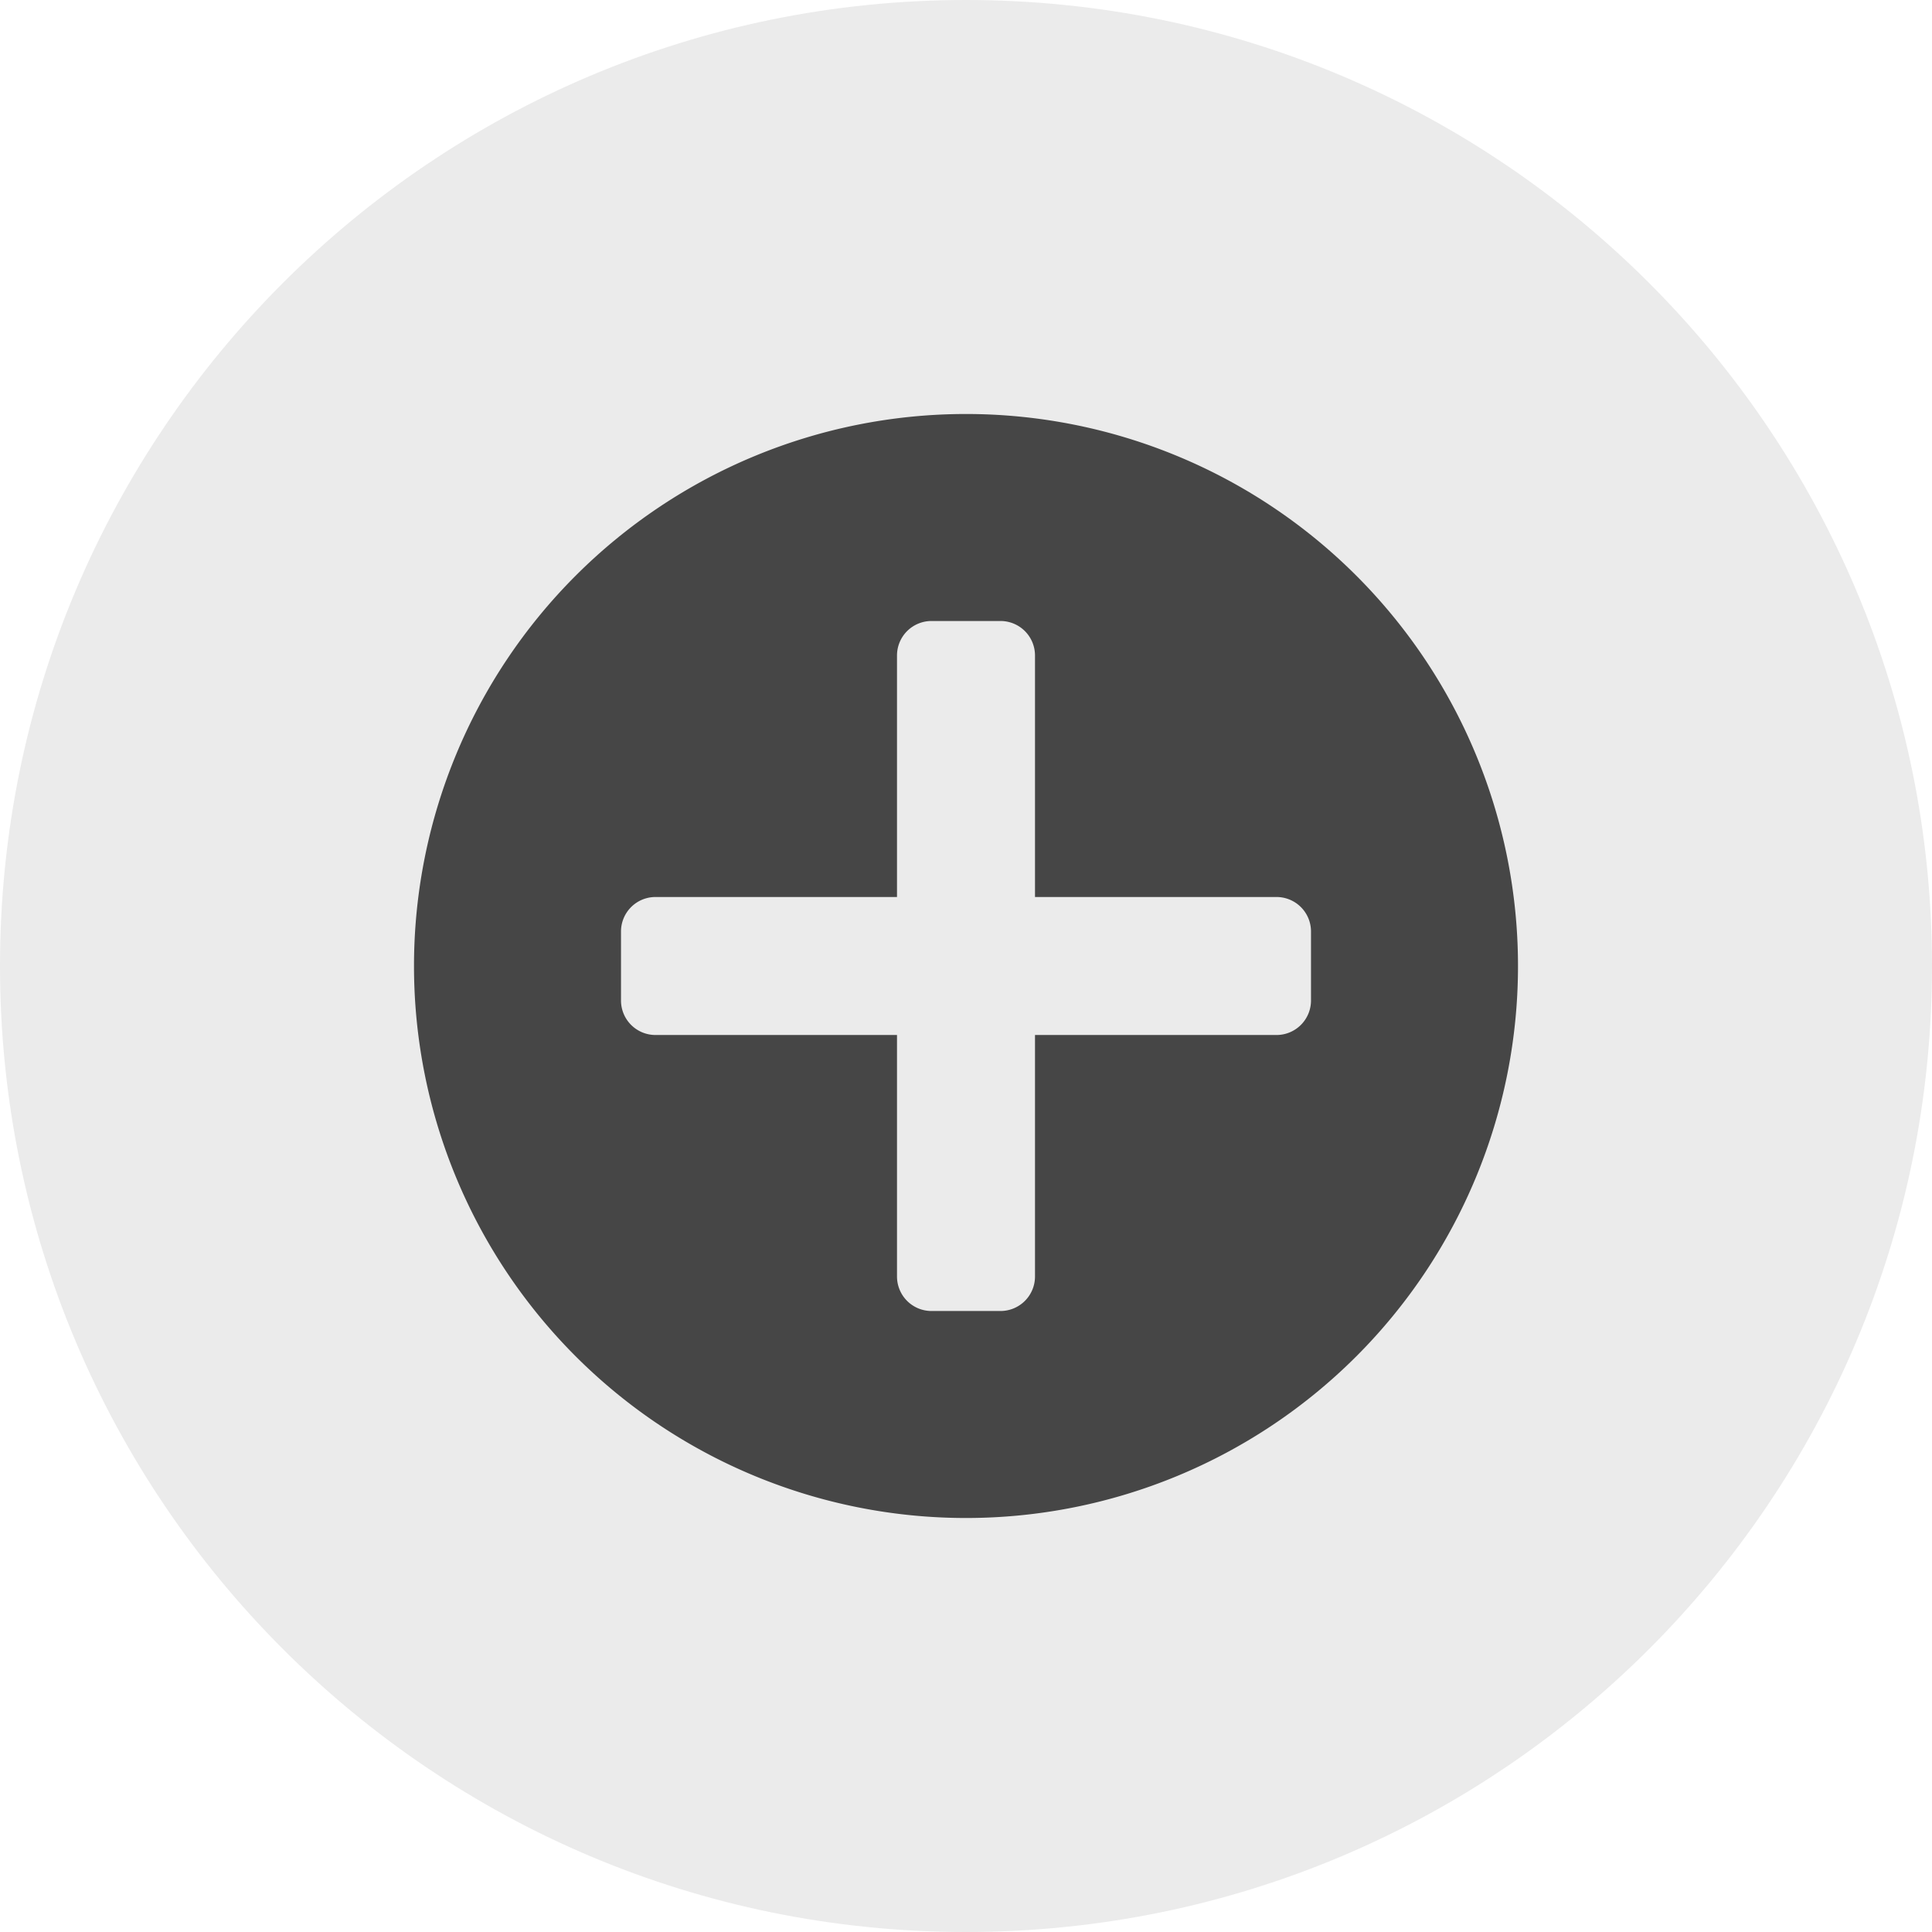 <svg width="28" height="28" fill="none" xmlns="http://www.w3.org/2000/svg"><path d="M28 14c0-7.732-6.268-14-14-14S0 6.268 0 14s6.268 14 14 14 14-6.268 14-14Z" fill="#000" fill-opacity=".08"/><path d="M14 6a8 8 0 1 0 0 16 8 8 0 0 0 0-16Zm5 8.5a.5.5 0 0 1-.5.5H15v3.5a.5.5 0 0 1-.5.5h-1a.5.5 0 0 1-.5-.5V15H9.5a.5.5 0 0 1-.5-.5v-1a.5.5 0 0 1 .5-.5H13V9.5a.5.5 0 0 1 .5-.5h1a.5.5 0 0 1 .5.5V13h3.5a.5.5 0 0 1 .5.5v1Z" fill="#464646"/></svg>